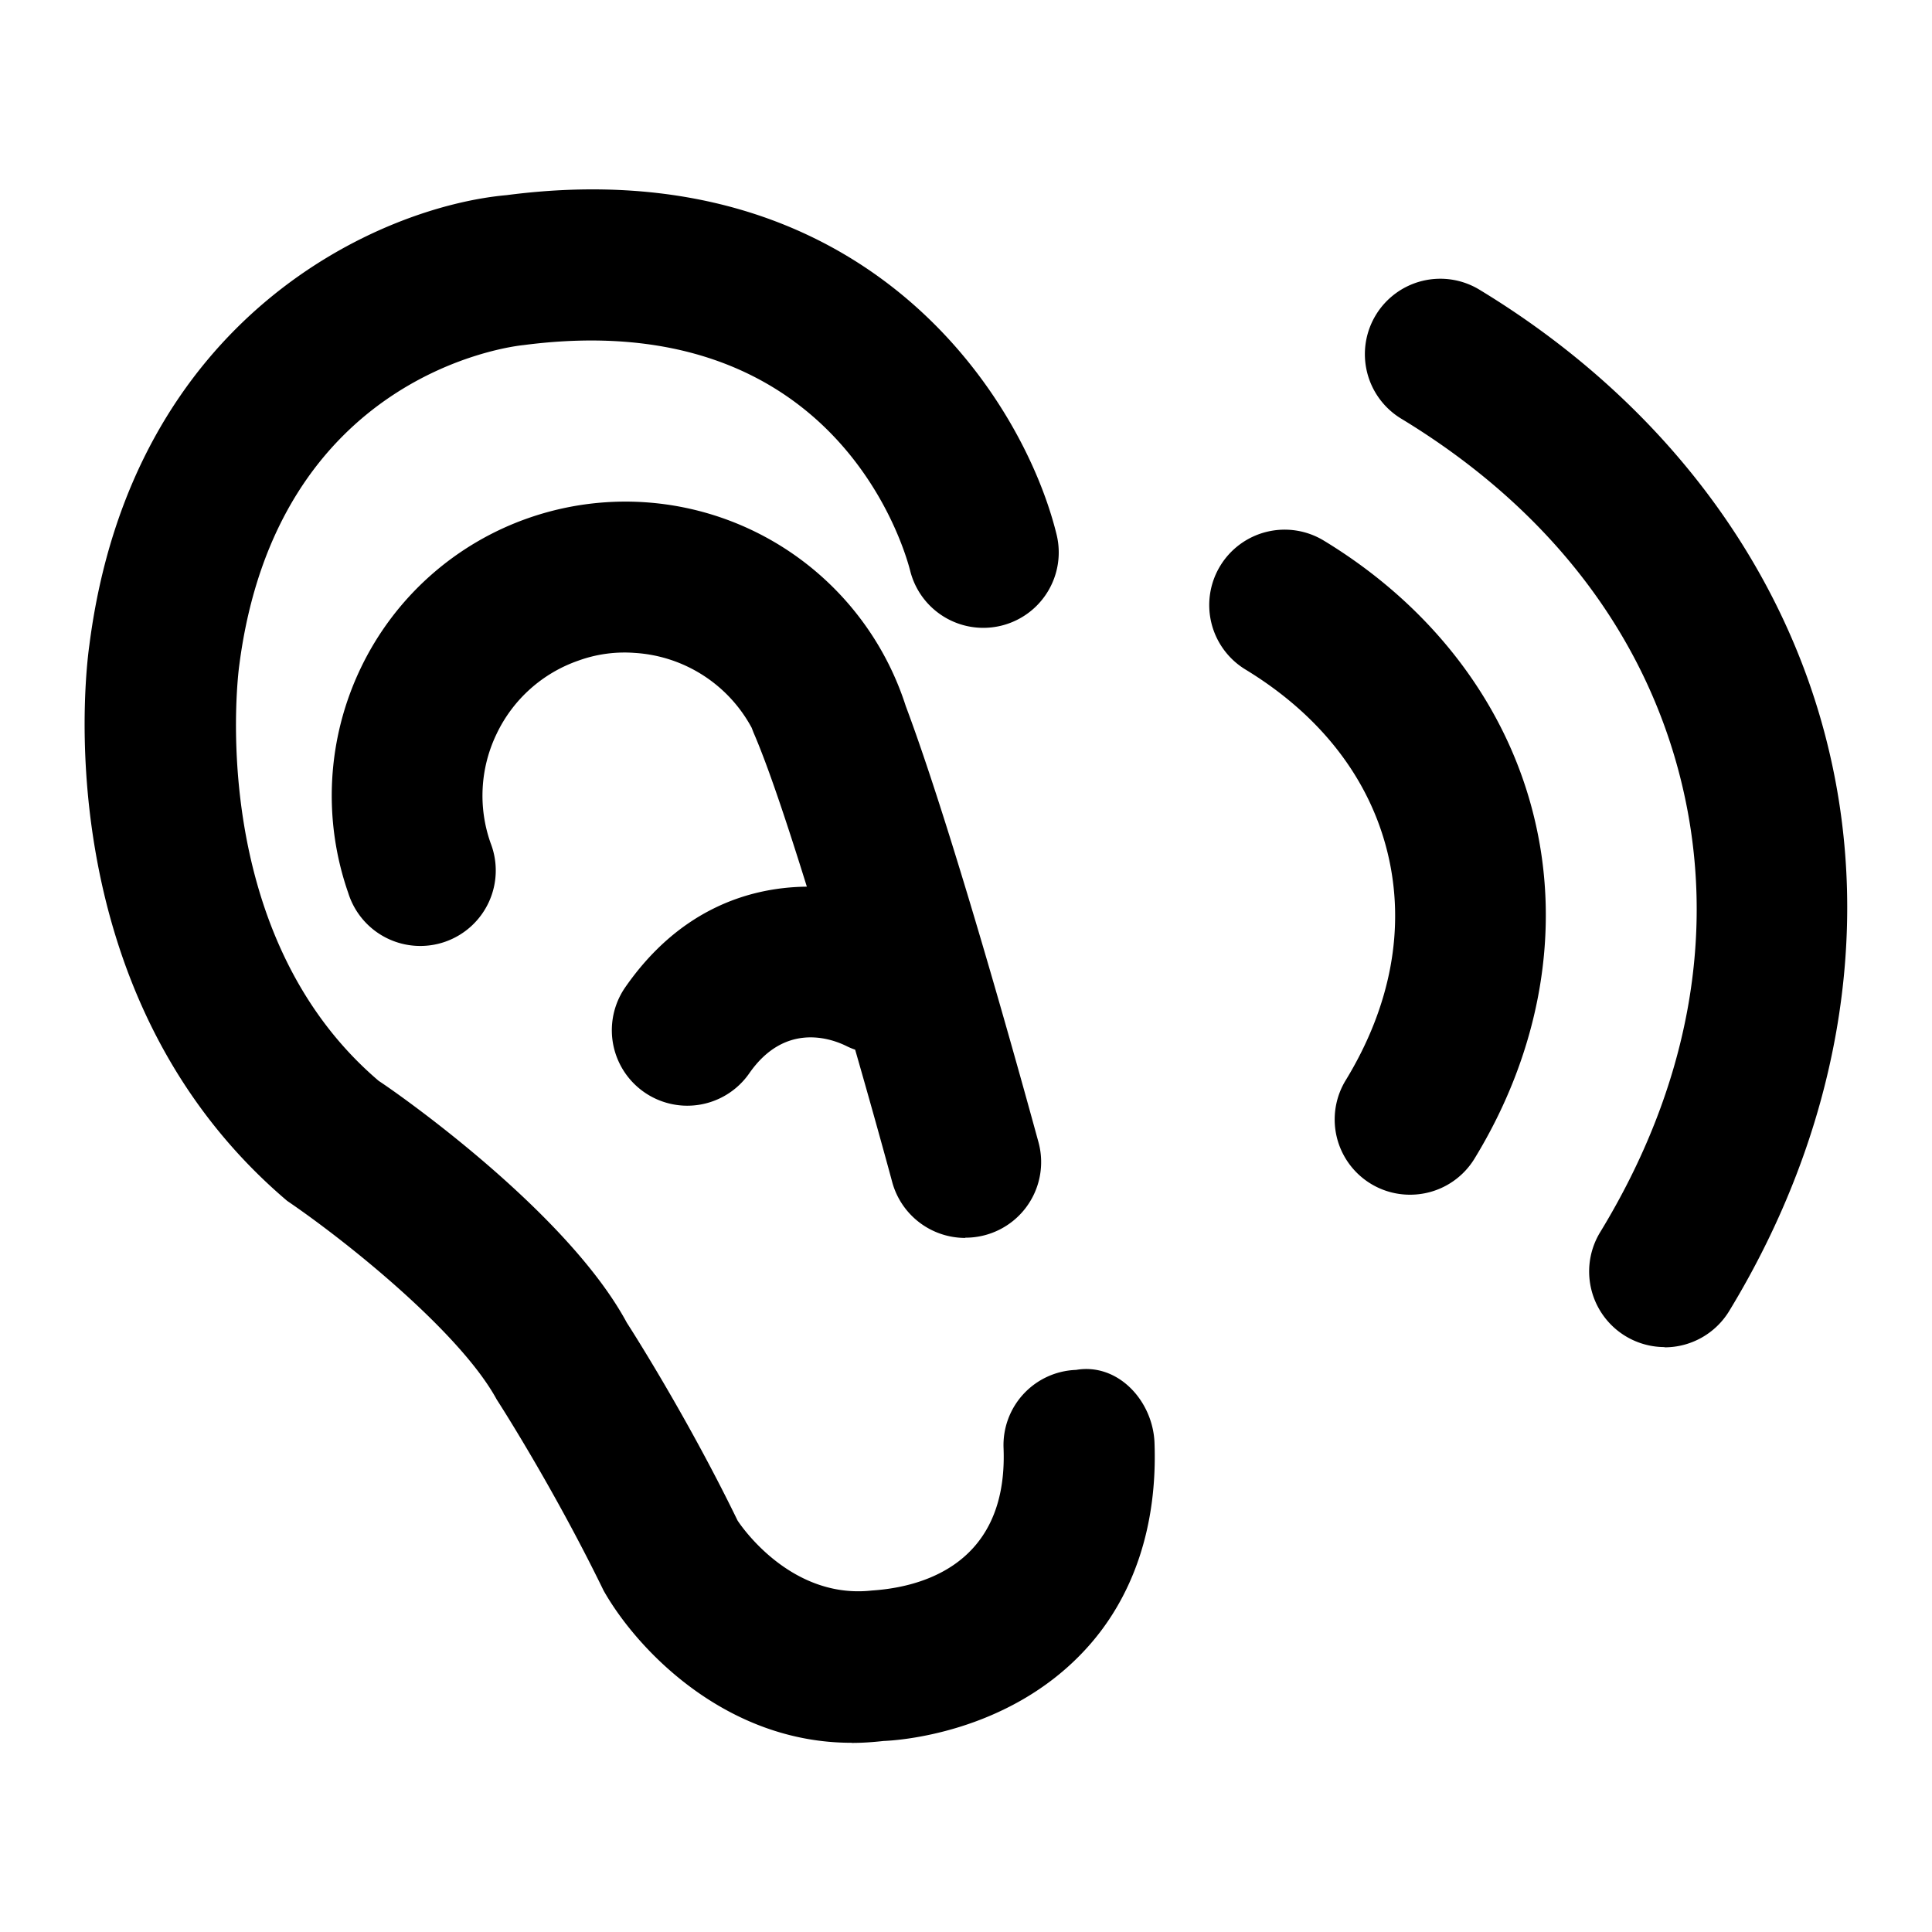 <svg xmlns="http://www.w3.org/2000/svg" width="100%" height="100%" fill="currentColor" class="s-icon s-icon-icon-hearing" viewBox="0 0 16 16">
  <path d="M7.051 14.433c-1.04 0-1.775-.77-2.052-1.26-.42-.863-.88-1.575-.885-1.582-.297-.547-1.219-1.294-1.736-1.646C.34 8.215.723 5.46.74 5.343c.35-2.733 2.414-3.634 3.456-3.727C7.158 1.23 8.47 3.285 8.75 4.426a.624.624 0 1 1-1.213.298c-.058-.223-.643-2.201-3.202-1.866-.104.01-2.045.242-2.354 2.656-.005.033-.294 2.204 1.156 3.438.11.07 1.55 1.067 2.054 2.002 0 0 .483.745.917 1.638 0 0 .418.657 1.112.58.302-.02 1.132-.145 1.091-1.18a.623.623 0 0 1 .6-.647c.346-.06.635.254.65.6.026.69-.173 1.286-.576 1.72-.644.696-1.564.749-1.667.753-.09.01-.177.016-.263.016l-.003-.001Zm6.733-3.277a.626.626 0 0 1-.533-.95c.737-1.208.971-2.493.677-3.715-.297-1.236-1.1-2.282-2.324-3.024a.624.624 0 1 1 .648-1.068c1.494.906 2.521 2.256 2.891 3.801.368 1.528.075 3.182-.823 4.658a.626.626 0 0 1-.535.3v-.002Zm-5.792-.904a.627.627 0 0 1-.603-.462c-.003-.012-.13-.482-.307-1.097a.588.588 0 0 1-.078-.033c-.146-.07-.513-.183-.799.229a.624.624 0 1 1-1.026-.714c.438-.63 1.006-.827 1.503-.832-.162-.52-.32-.996-.442-1.277l-.015-.039a1.183 1.183 0 0 0-.97-.62 1.12 1.12 0 0 0-.465.064 1.177 1.177 0 0 0-.677.606 1.177 1.177 0 0 0-.05.905.625.625 0 1 1-1.179.413 2.444 2.444 0 0 1 .103-1.861 2.425 2.425 0 0 1 1.39-1.244 2.438 2.438 0 0 1 3.124 1.557c.427 1.138 1.07 3.506 1.1 3.615a.626.626 0 0 1-.605.788l-.004.002Zm3.686-.358a.623.623 0 0 1-.532-.95c.374-.614.494-1.262.347-1.875-.149-.62-.557-1.146-1.178-1.524a.624.624 0 1 1 .648-1.068c.9.546 1.52 1.363 1.744 2.3.224.928.048 1.928-.495 2.817a.624.624 0 0 1-.534.3Z"/>
</svg>